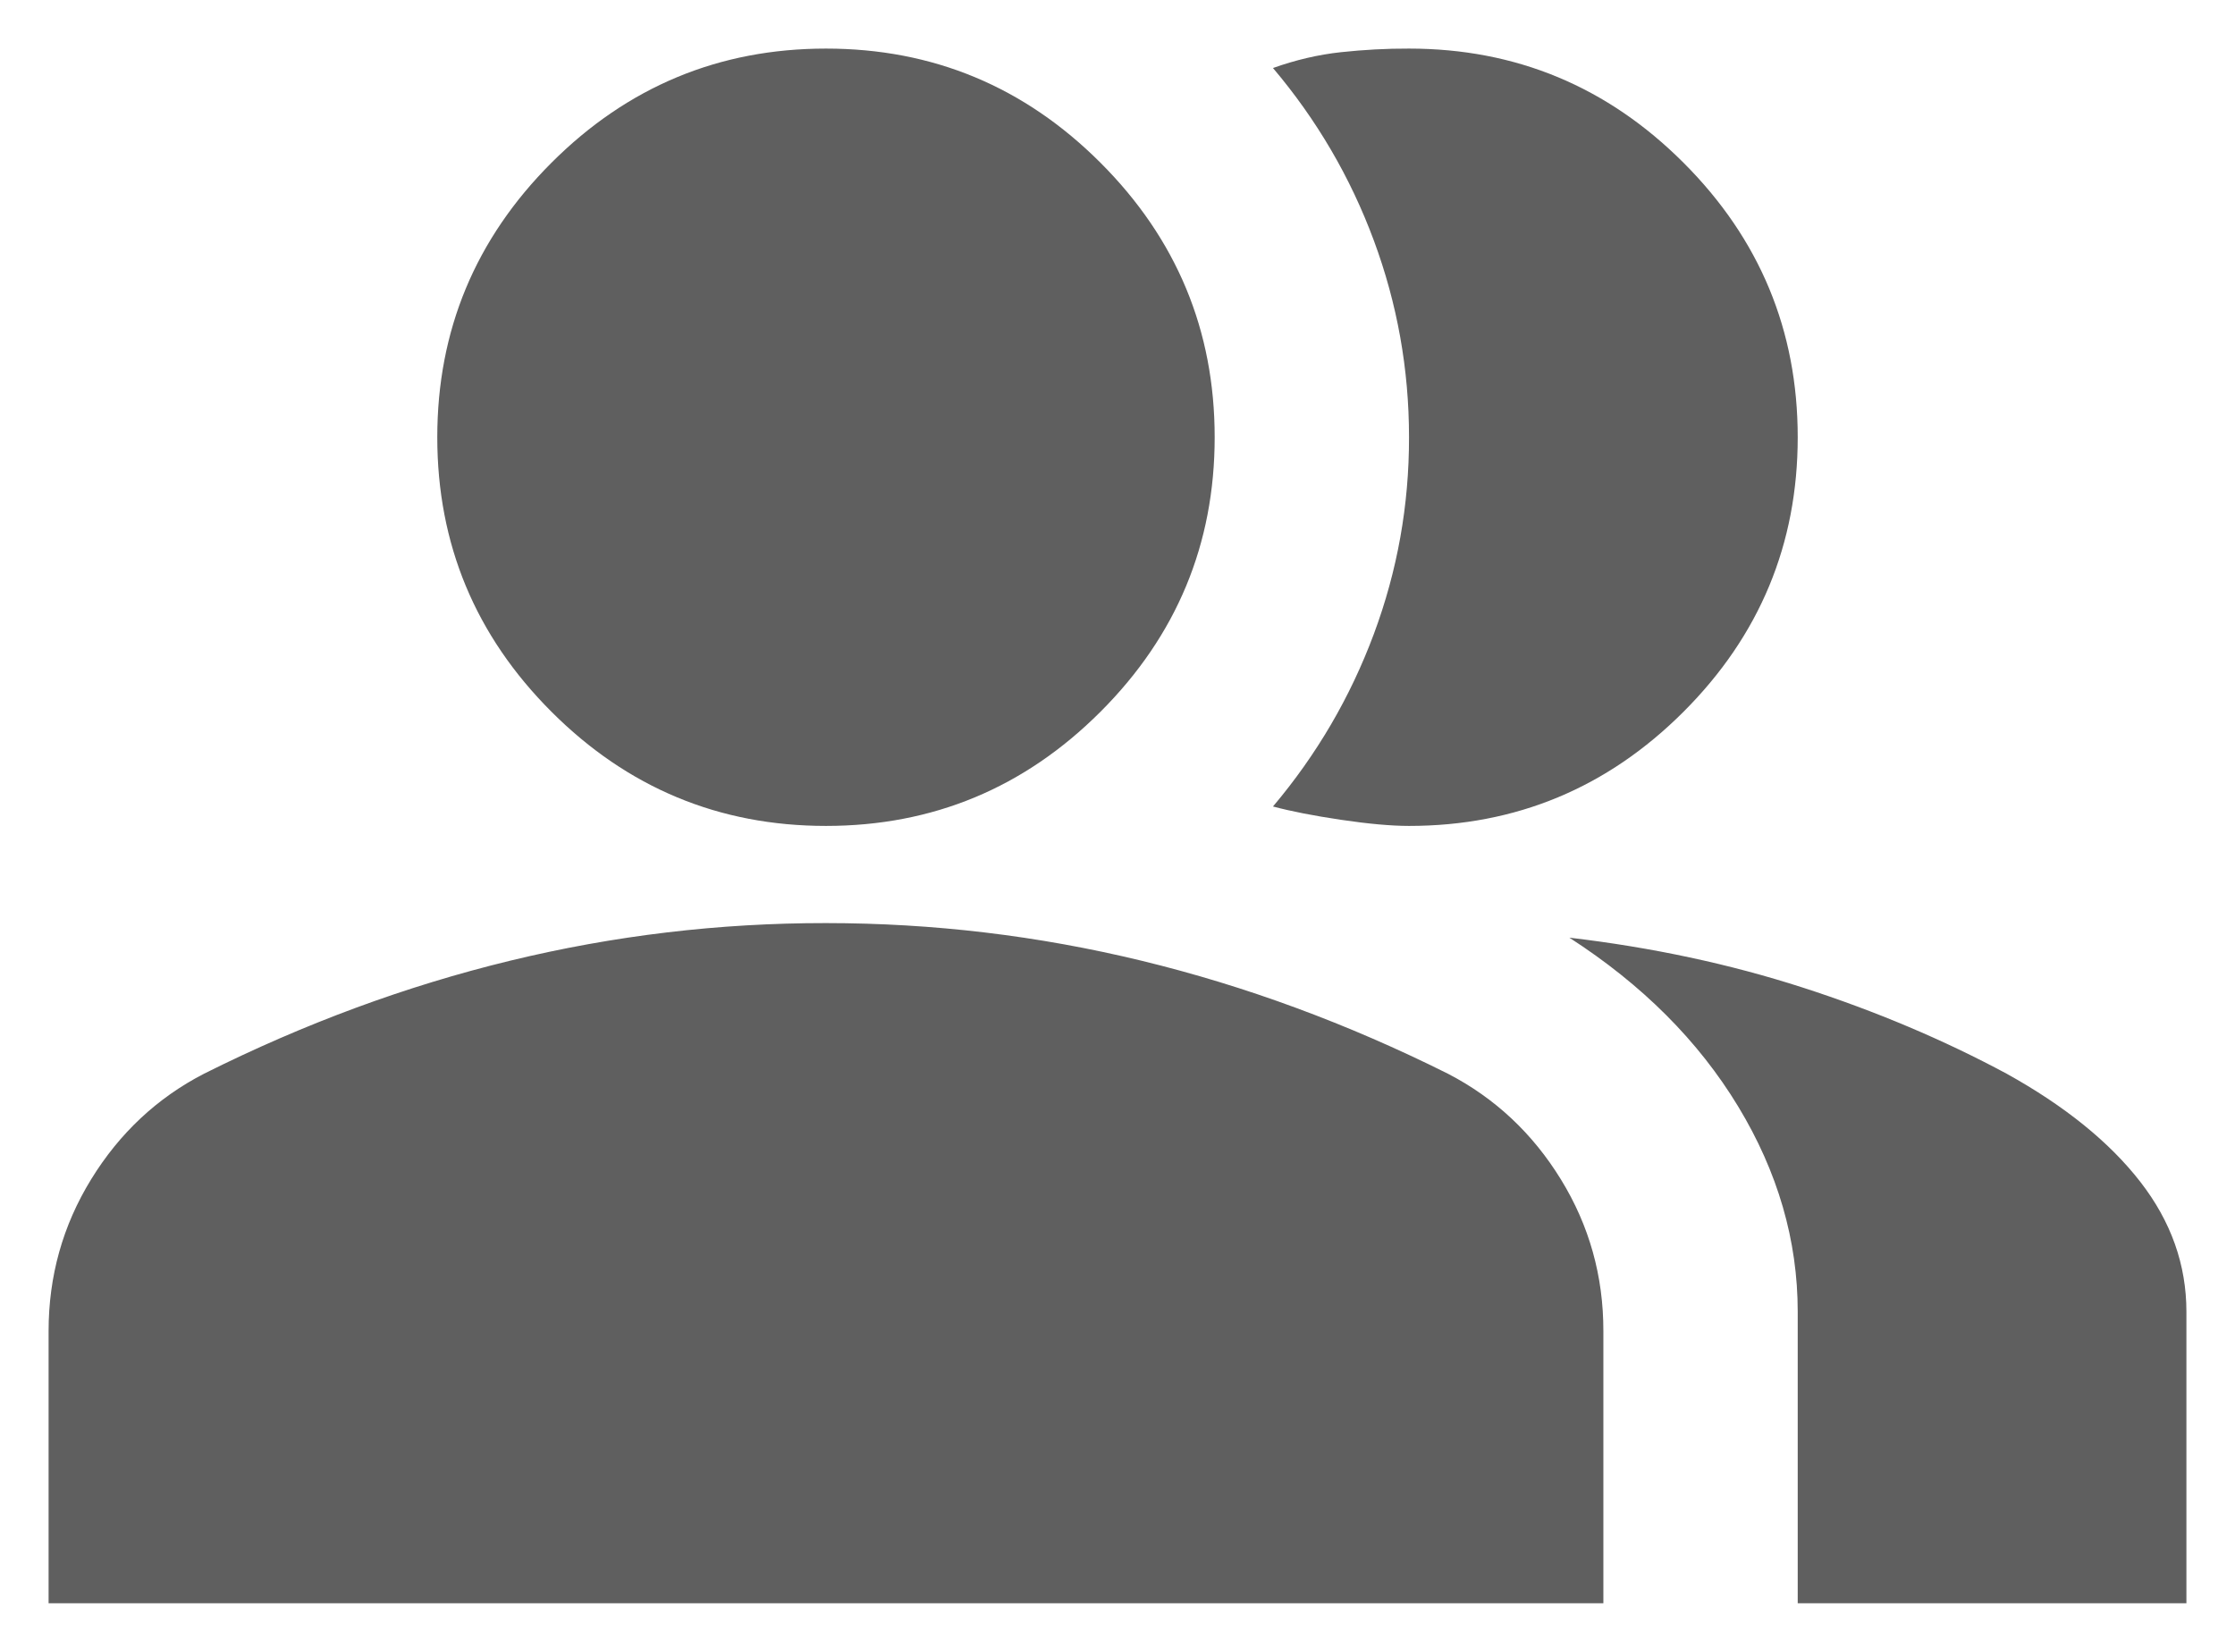 <svg width="23" height="17" viewBox="0 0 23 17" fill="none" xmlns="http://www.w3.org/2000/svg">
<path d="M0.5 16.5V13.7C0.5 13.133 0.646 12.612 0.938 12.137C1.23 11.662 1.617 11.299 2.1 11.05C3.133 10.533 4.183 10.146 5.25 9.887C6.317 9.628 7.4 9.499 8.5 9.5C9.6 9.5 10.683 9.629 11.75 9.888C12.817 10.147 13.867 10.534 14.9 11.05C15.383 11.3 15.771 11.663 16.063 12.138C16.355 12.613 16.501 13.134 16.5 13.7V16.5H0.5ZM18.5 16.5V13.5C18.5 12.767 18.296 12.062 17.887 11.387C17.478 10.712 16.899 10.133 16.15 9.65C17 9.75 17.8 9.921 18.55 10.163C19.3 10.405 20 10.701 20.65 11.05C21.25 11.383 21.708 11.754 22.025 12.162C22.342 12.57 22.5 13.016 22.5 13.5V16.5H18.5ZM8.5 8.5C7.4 8.5 6.458 8.108 5.675 7.325C4.892 6.542 4.5 5.6 4.5 4.5C4.5 3.4 4.892 2.458 5.675 1.675C6.458 0.892 7.4 0.5 8.5 0.5C9.6 0.5 10.542 0.892 11.325 1.675C12.108 2.458 12.5 3.4 12.5 4.5C12.5 5.6 12.108 6.542 11.325 7.325C10.542 8.108 9.6 8.5 8.5 8.5ZM18.5 4.5C18.5 5.6 18.108 6.542 17.325 7.325C16.542 8.108 15.6 8.5 14.5 8.5C14.317 8.5 14.083 8.479 13.8 8.437C13.517 8.395 13.283 8.349 13.1 8.3C13.55 7.767 13.896 7.175 14.138 6.525C14.38 5.875 14.501 5.2 14.5 4.5C14.5 3.8 14.379 3.125 14.138 2.475C13.897 1.825 13.551 1.233 13.1 0.7C13.333 0.617 13.567 0.562 13.8 0.537C14.033 0.512 14.267 0.499 14.5 0.5C15.6 0.5 16.542 0.892 17.325 1.675C18.108 2.458 18.5 3.4 18.5 4.5Z" fill="#5F5F5F"/>
</svg>
